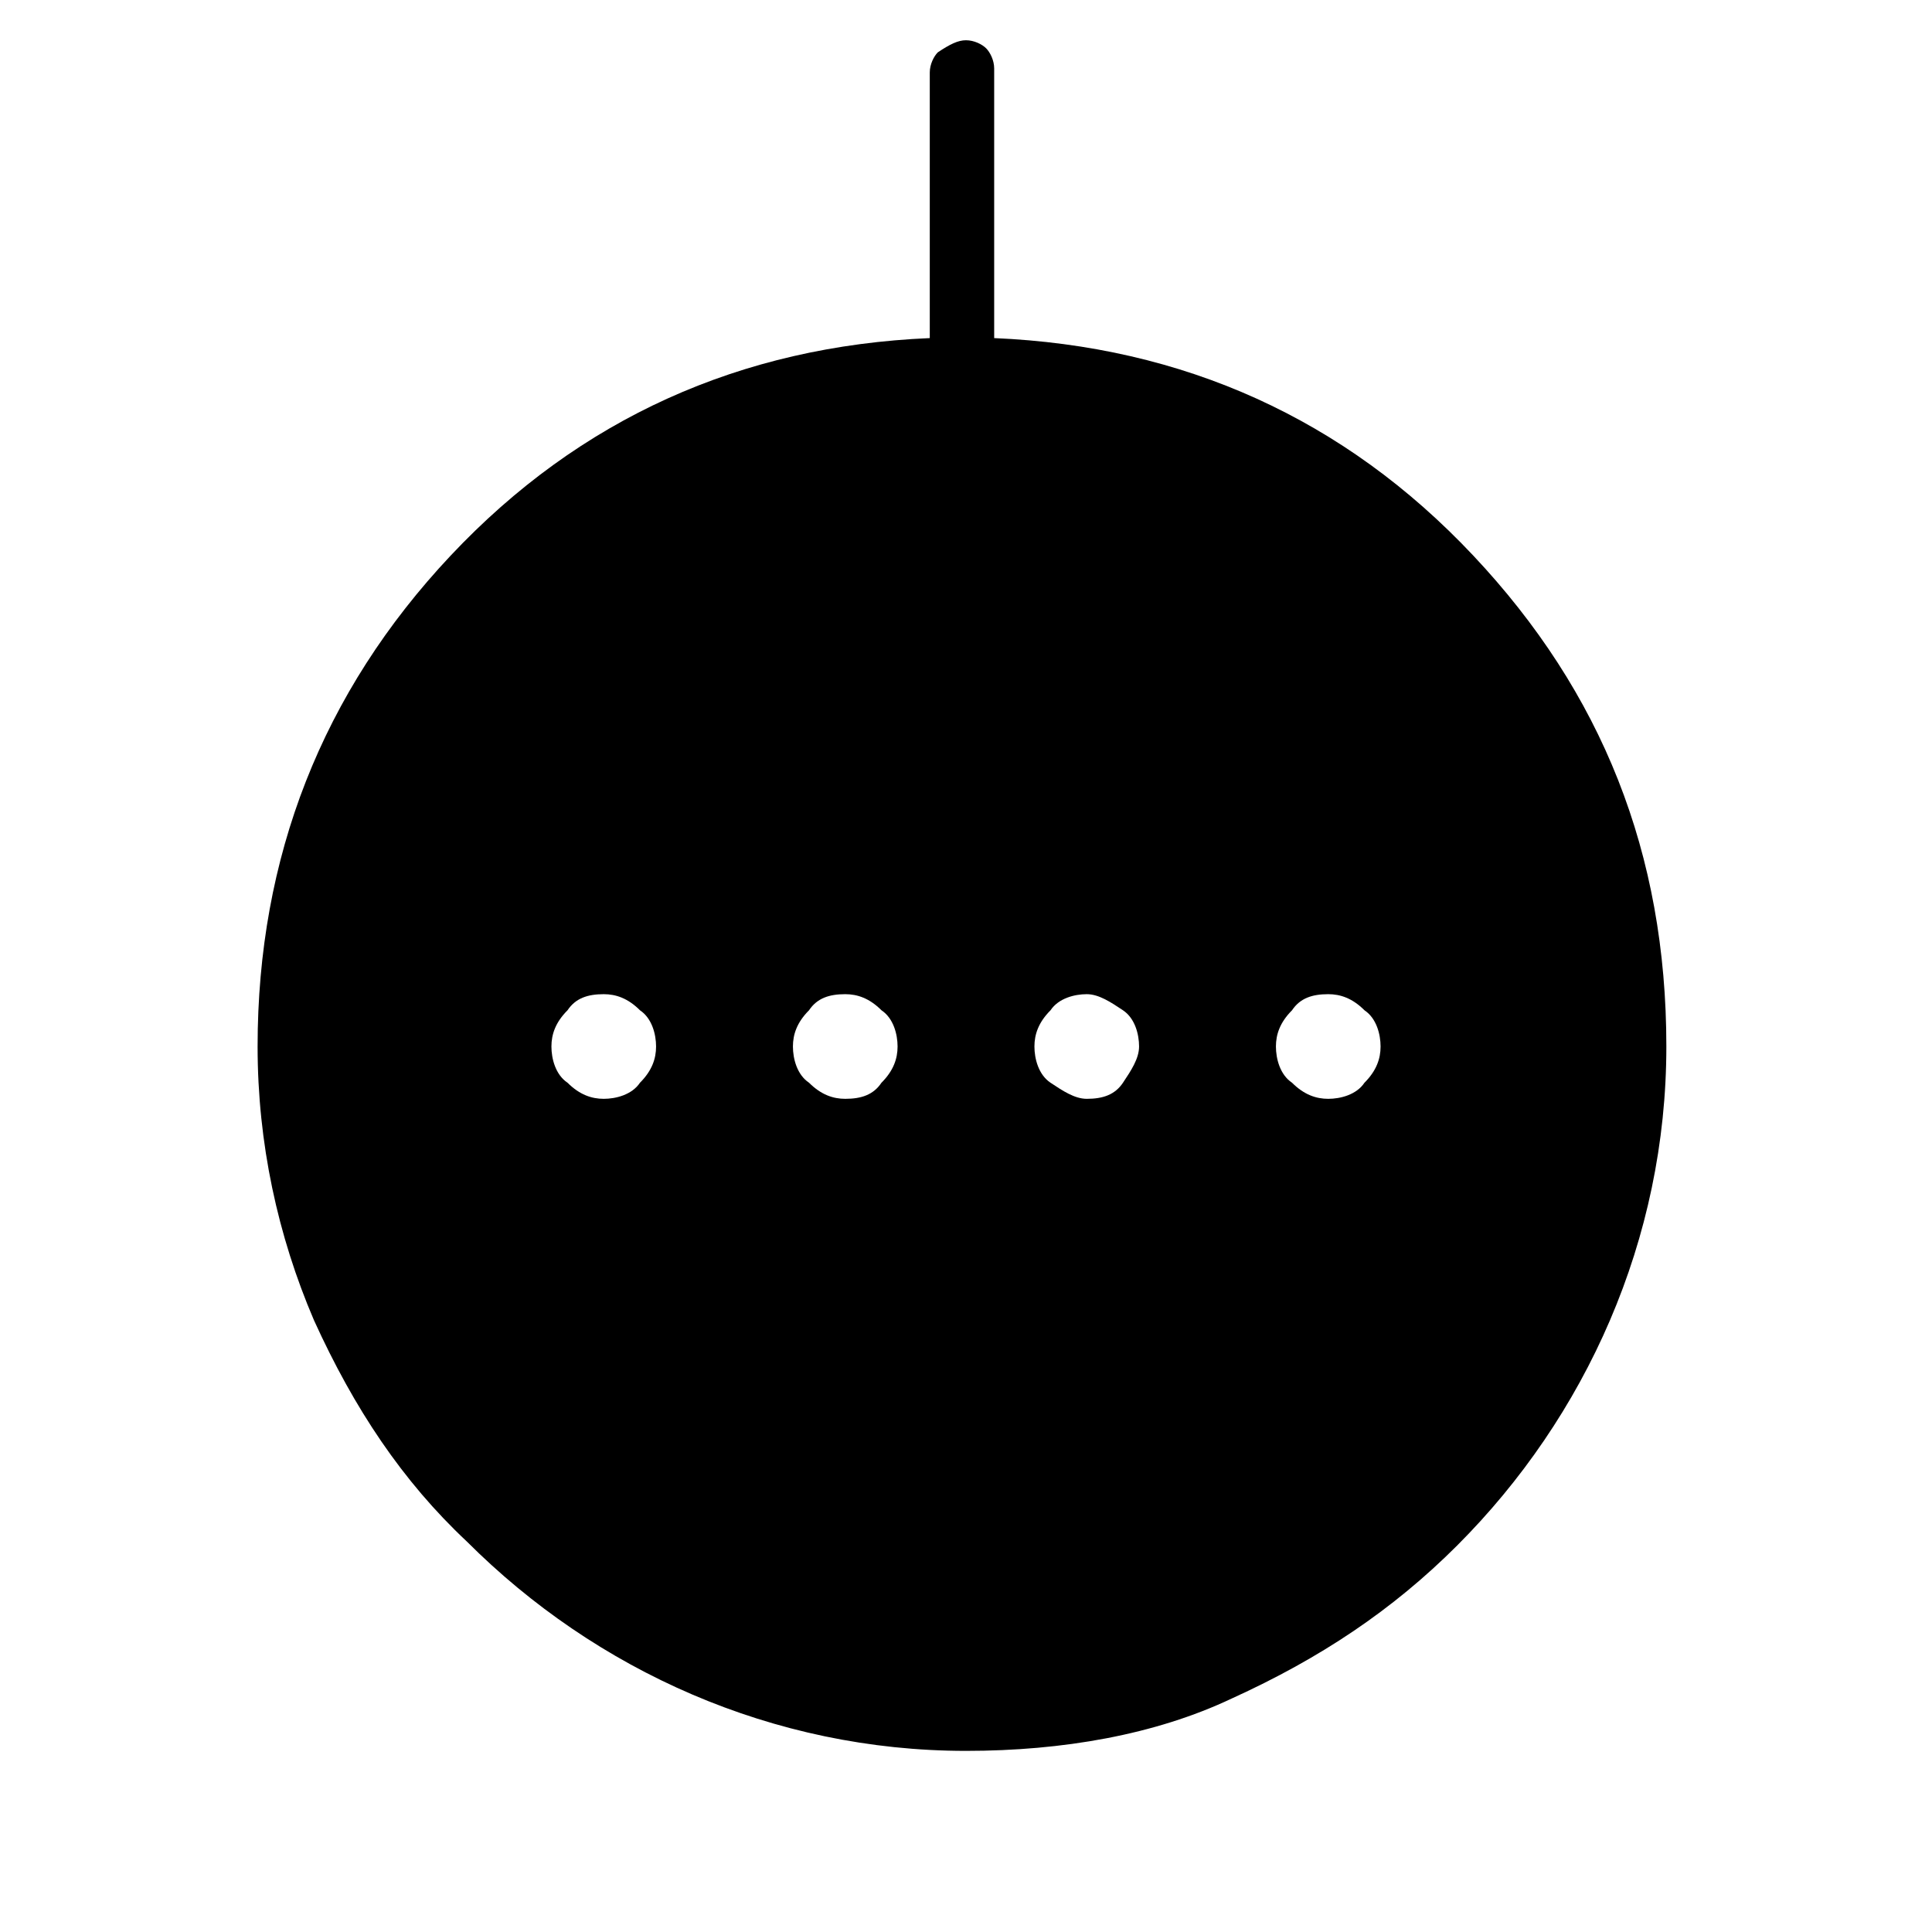 <?xml version="1.0" encoding="utf-8"?>
<!-- Generator: Adobe Illustrator 26.3.1, SVG Export Plug-In . SVG Version: 6.00 Build 0)  -->
<svg version="1.1" id="Слой_1" xmlns="http://www.w3.org/2000/svg" xmlns:xlink="http://www.w3.org/1999/xlink" x="0px" y="0px"
	 viewBox="0 0 48 48" style="enable-background:new 0 0 48 48;" xml:space="preserve">
<path d="M15,27.3c0.3,0,0.7-0.1,0.9-0.4c0.3-0.3,0.4-0.6,0.4-0.9s-0.1-0.7-0.4-0.9c-0.3-0.3-0.6-0.4-0.9-0.4c-0.4,0-0.7,0.1-0.9,0.4
	c-0.3,0.3-0.4,0.6-0.4,0.9s0.1,0.7,0.4,0.9C14.4,27.2,14.7,27.3,15,27.3z M21,27.3c0.4,0,0.7-0.1,0.9-0.4c0.3-0.3,0.4-0.6,0.4-0.9
	s-0.1-0.7-0.4-0.9c-0.3-0.3-0.6-0.4-0.9-0.4c-0.4,0-0.7,0.1-0.9,0.4c-0.3,0.3-0.4,0.6-0.4,0.9s0.1,0.7,0.4,0.9
	C20.4,27.2,20.7,27.3,21,27.3z M27,27.3c0.4,0,0.7-0.1,0.9-0.4s0.4-0.6,0.4-0.9s-0.1-0.7-0.4-0.9s-0.6-0.4-0.9-0.4s-0.7,0.1-0.9,0.4
	c-0.3,0.3-0.4,0.6-0.4,0.9s0.1,0.7,0.4,0.9S26.7,27.3,27,27.3z M33,27.3c0.3,0,0.7-0.1,0.9-0.4c0.3-0.3,0.4-0.6,0.4-0.9
	s-0.1-0.7-0.4-0.9c-0.3-0.3-0.6-0.4-0.9-0.4c-0.4,0-0.7,0.1-0.9,0.4c-0.3,0.3-0.4,0.6-0.4,0.9s0.1,0.7,0.4,0.9
	C32.4,27.2,32.7,27.3,33,27.3z M24,43.5c-2.4,0-4.7-0.5-6.8-1.4s-4-2.2-5.6-3.8C10,36.8,8.8,35,7.8,32.8c-0.9-2.1-1.4-4.4-1.4-6.8
	c0-4.7,1.6-8.8,4.8-12.2s7.2-5.2,11.9-5.4V1.8c0-0.2,0.1-0.4,0.2-0.5C23.6,1.1,23.8,1,24,1s0.4,0.1,0.5,0.2s0.2,0.3,0.2,0.5v6.7
	c4.7,0.2,8.7,2,11.9,5.4c3.2,3.4,4.8,7.4,4.8,12.2c0,2.4-0.5,4.7-1.4,6.8s-2.2,4-3.8,5.6s-3.4,2.8-5.6,3.8
	C28.7,43.1,26.4,43.5,24,43.5z"/>
</svg>
